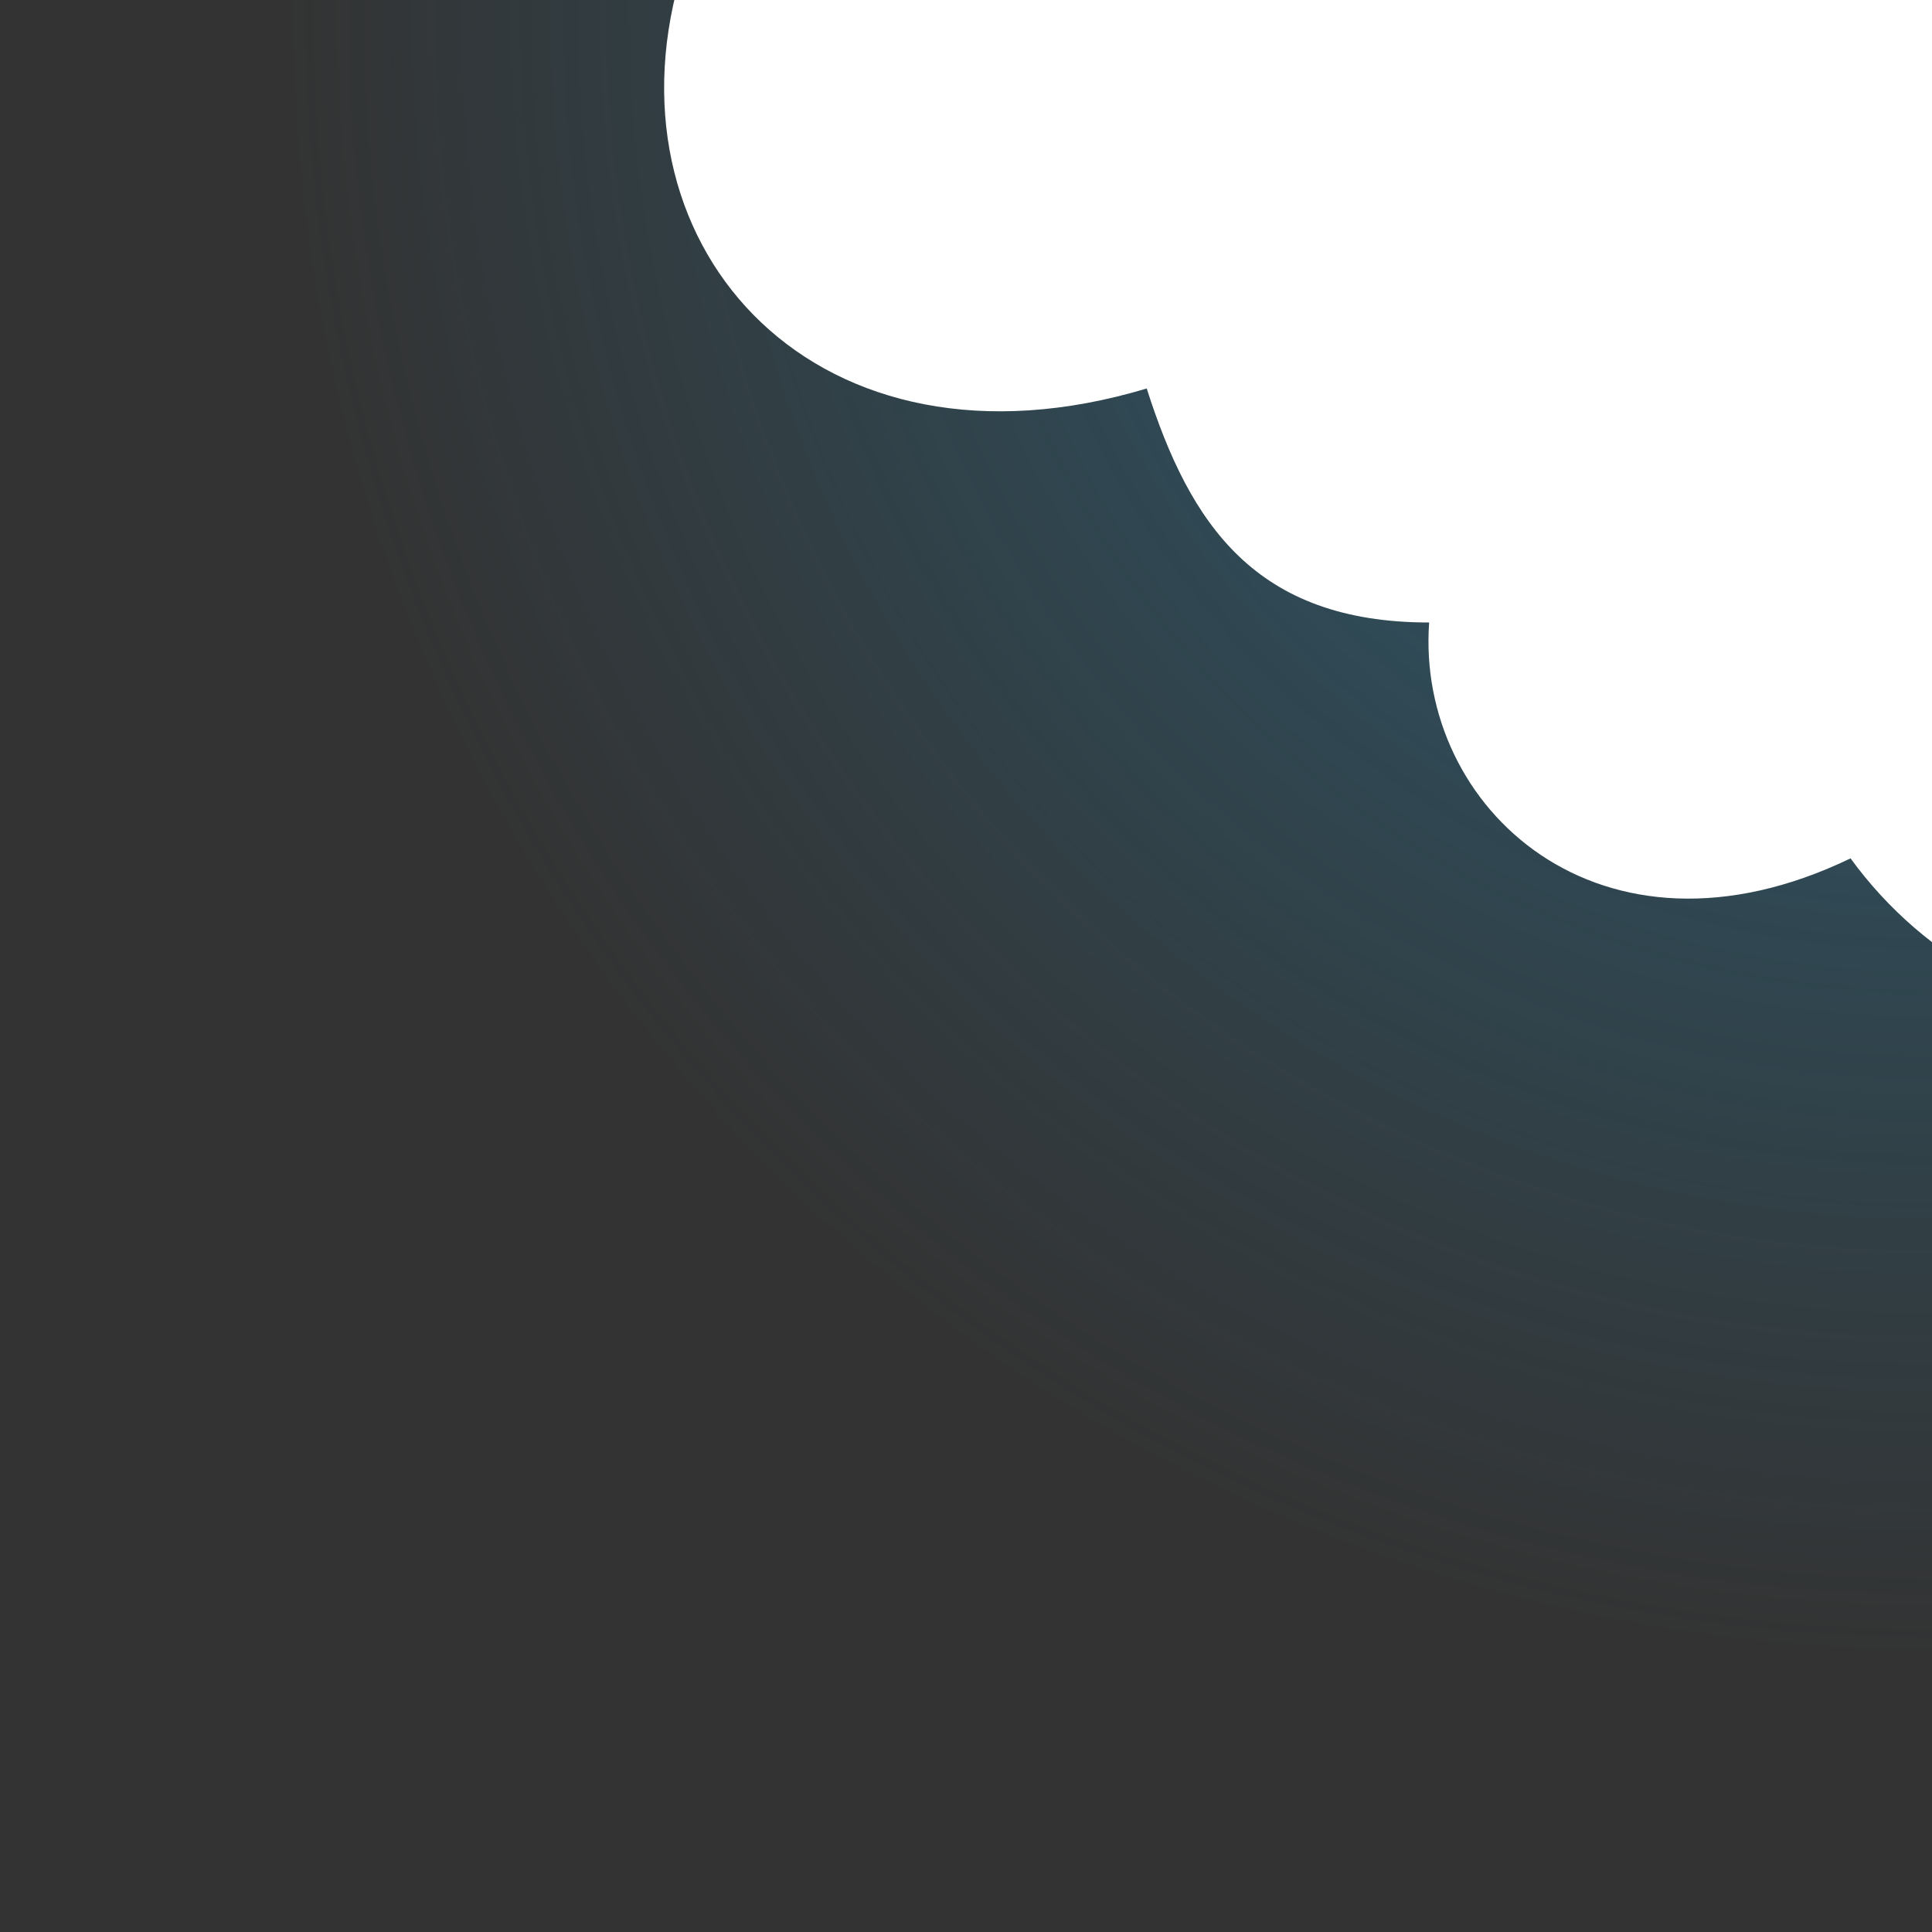 <svg width="192" height="192" fill="none" xmlns="http://www.w3.org/2000/svg">
  <rect width="100%" height="100%" fill="#333333" stroke="none"/>
  <g clip-path="url(#a)">
    <path transform="matrix(1 0 0 -1 0 192)" fill="url(#b)" d="M0 0h192v192H0z"/>
    <path d="M113.96 38.607c4.298 13.483 10.797 23.256 28.068 23.256-1.337 18.37 16.982 35.433 41.879 23.44C191.245 95.414 203.17 102 216.64 102c22.251 0 40.308-17.952 40.36-40.137V-1.765L67.52-2c-7.548 26.915 13.811 50.406 46.44 40.607Z" fill="#fff"/>
  </g>
  <defs>
    <radialGradient id="b" cx="0" cy="0" r="1" gradientUnits="userSpaceOnUse" gradientTransform="matrix(-95.491 -134.504 135.472 -96.179 192 192)">
      <stop stop-color="#296F8E" stop-opacity=".75"/>
      <stop offset="1" stop-color="#296F8E" stop-opacity="0"/>
    </radialGradient>
    <clipPath id="a">
      <path fill="#fff" d="M0 0h192v192H0z"/>
    </clipPath>
  </defs>
</svg>

